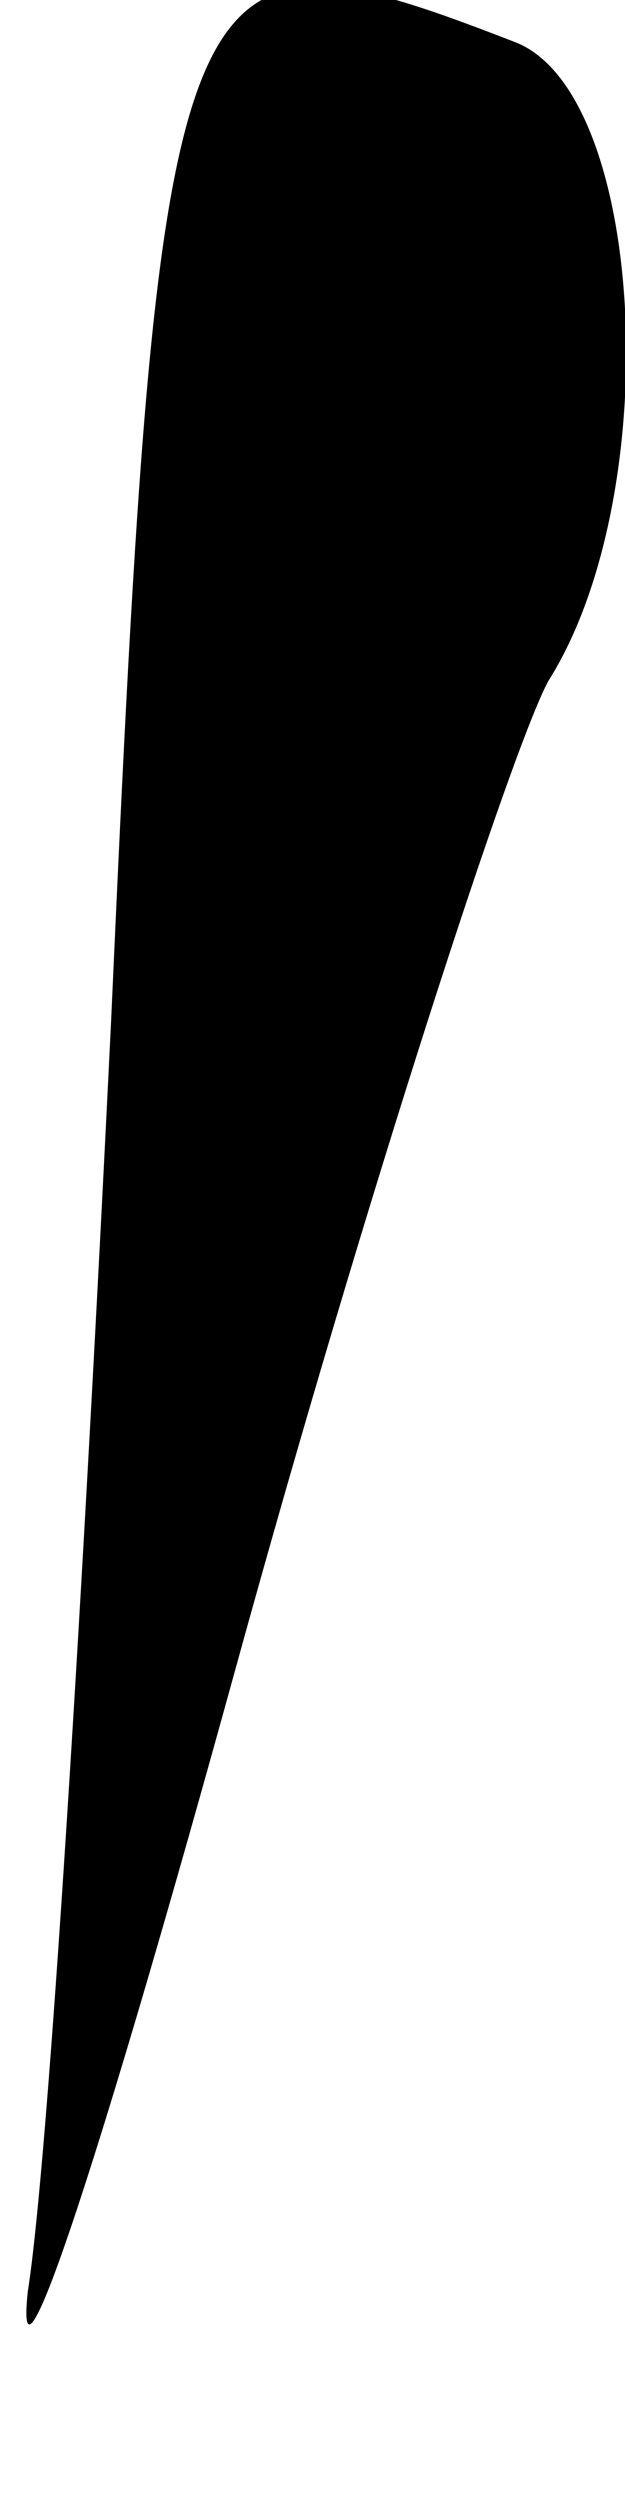 <?xml version="1.0" standalone="no"?>
<!DOCTYPE svg PUBLIC "-//W3C//DTD SVG 20010904//EN"
 "http://www.w3.org/TR/2001/REC-SVG-20010904/DTD/svg10.dtd">
<svg version="1.0" xmlns="http://www.w3.org/2000/svg"
 width="9pt" height="36pt" viewBox="0 0 9 36"
 preserveAspectRatio="xMidYMid meet">
<g transform="translate(0,36) scale(0.1,-0.1)"
fill="#000000" stroke="none">
<path fill="#000000" stroke="none" d="M16 213 c-4 -82 -9 -164 -12 -183 -2
-19 11 21 30 90 19 69 40 133 45 142 17 27 14 85 -5 92 -49 19 -51 15 -58
-141z"/>
</g>
</svg>

